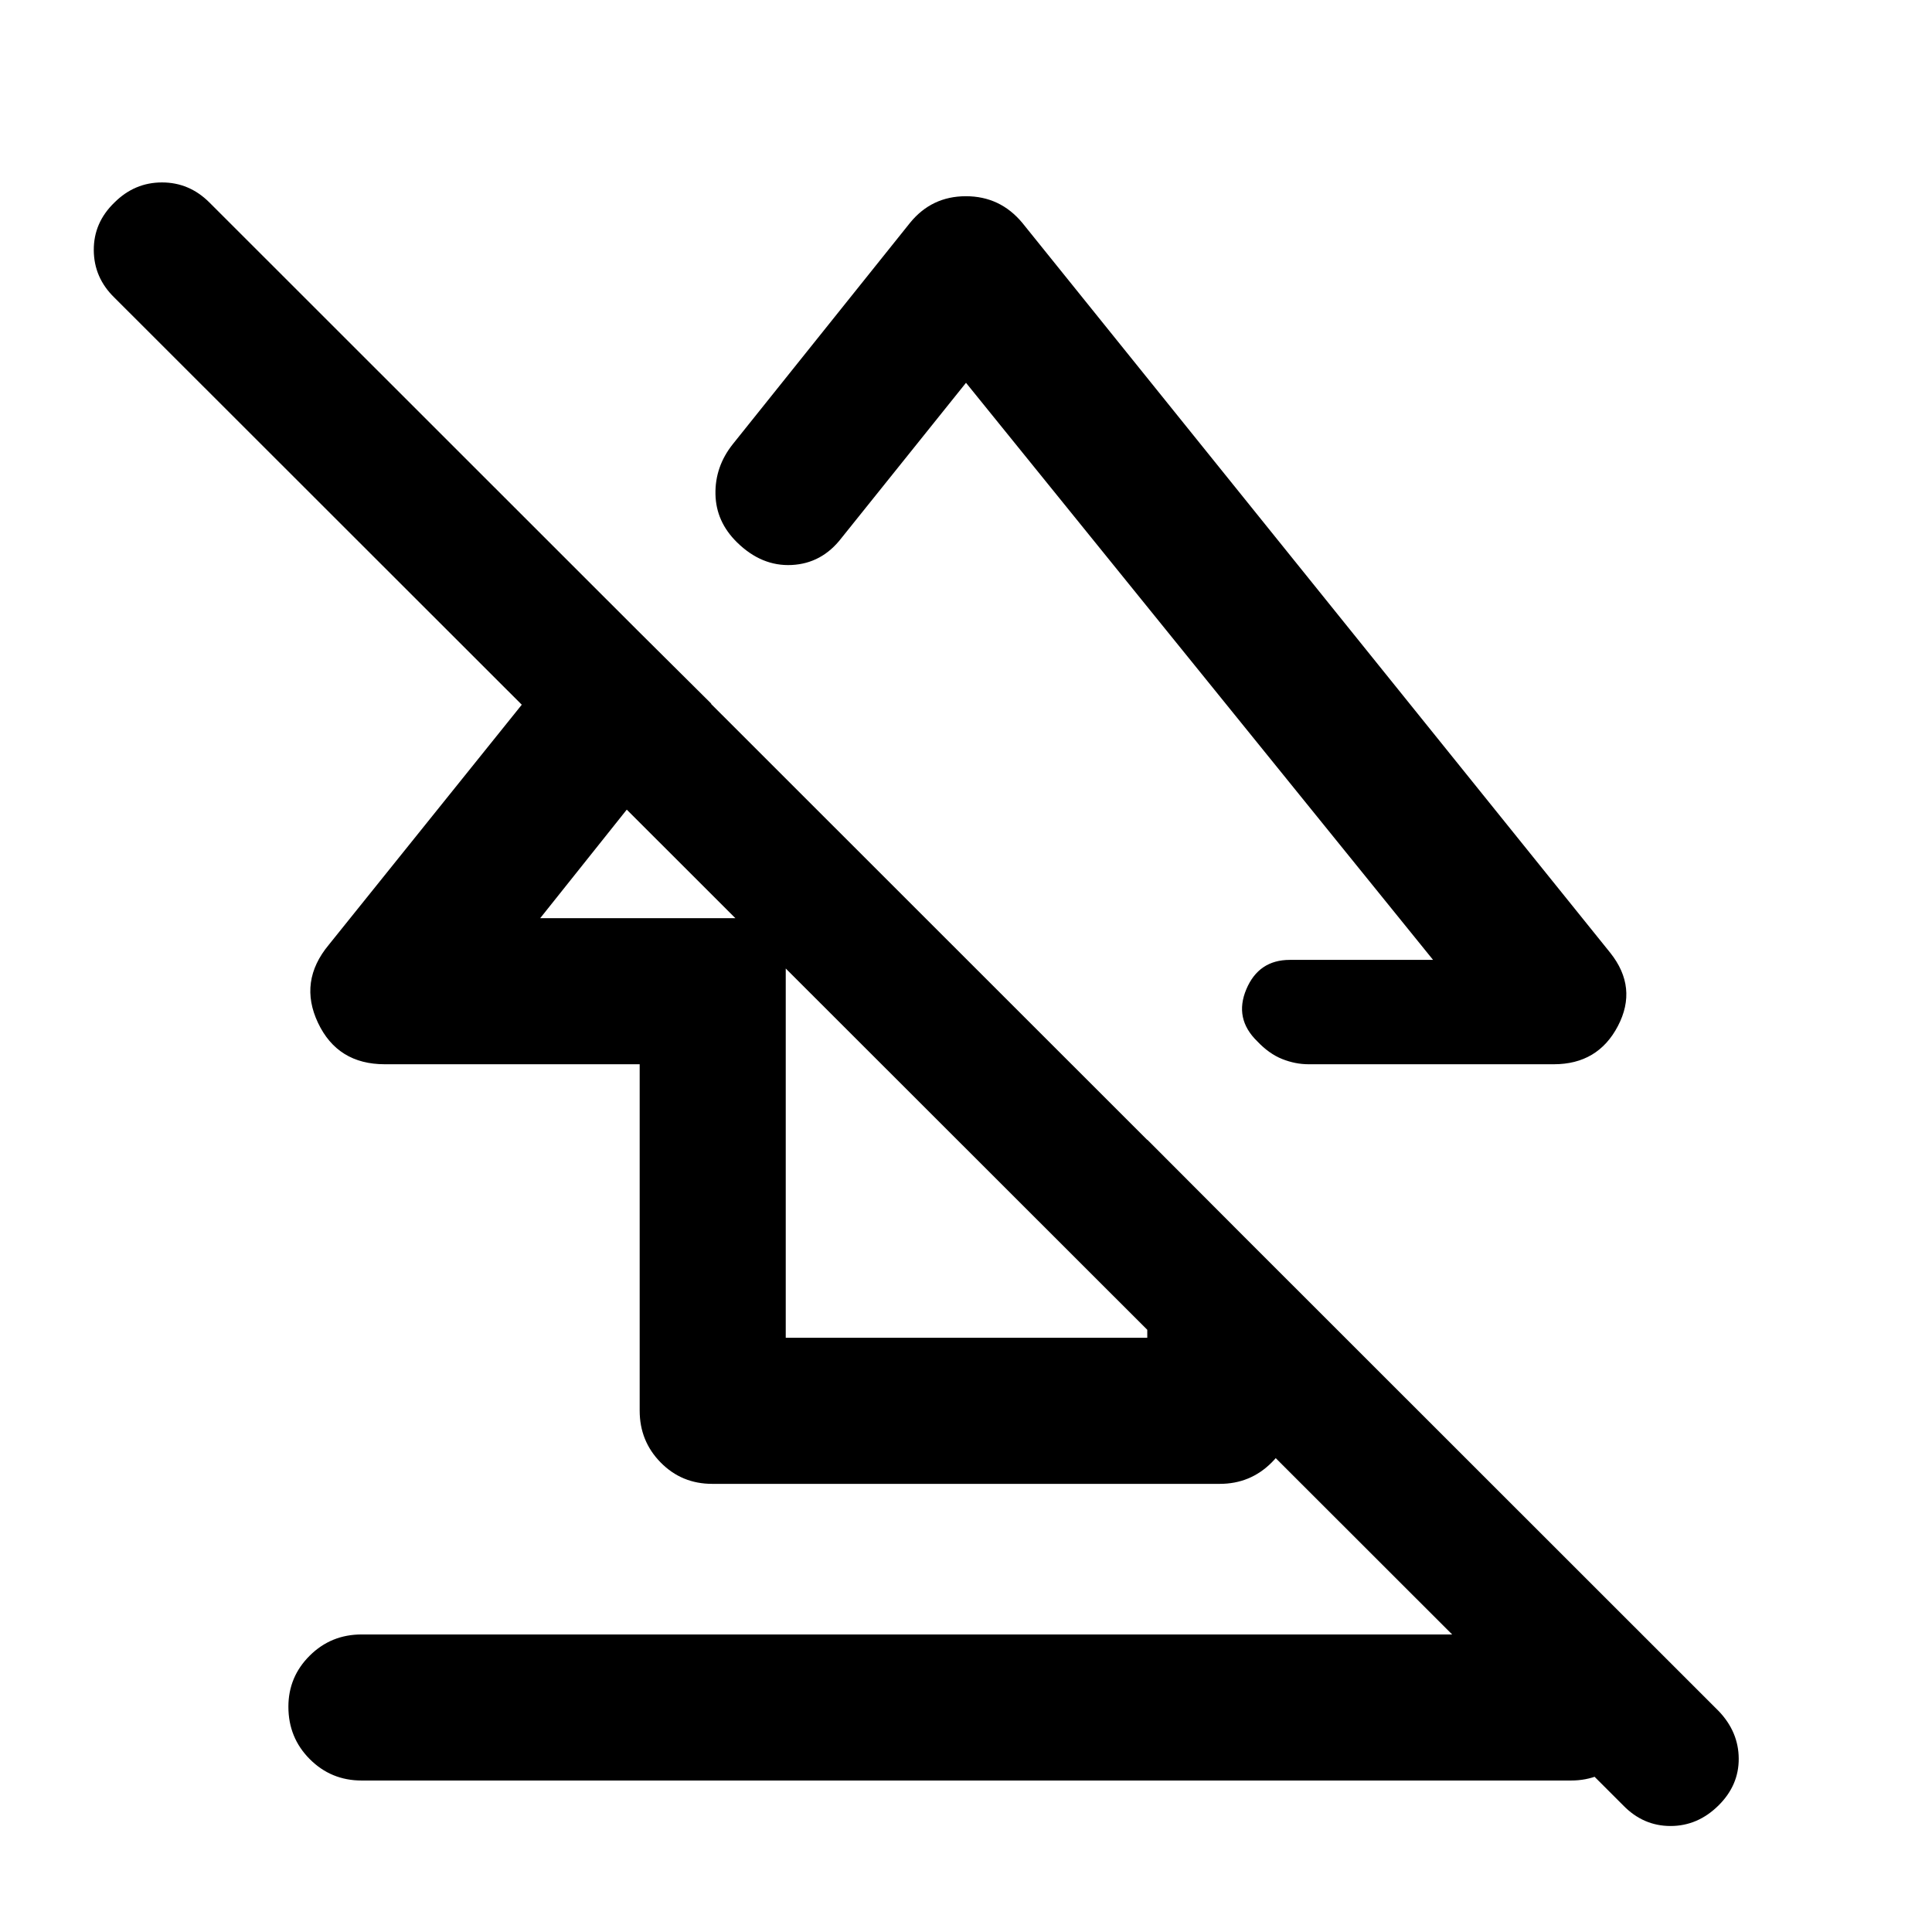 <svg xmlns="http://www.w3.org/2000/svg" height="40" viewBox="0 -960 960 960" width="40"><path d="M143.3-111.92q0-14.88 10.61-25.41 10.6-10.52 25.77-10.52h600.97q14.84 0 25.52 10.64 10.69 10.64 10.69 25.52 0 15.38-10.69 25.9-10.68 10.52-25.52 10.52H179.68q-15.17 0-25.77-10.64-10.61-10.64-10.61-26.01Zm47.89-319.26q-23.45 0-33.18-20.59-9.73-20.58 5.34-38.73l137.96-171.63 52.12 51.78-85.01 106.59h122.01v208.5h179.64v-98.45l72.42 72.58v62.07q0 15.17-10.61 25.77-10.6 10.61-25.77 10.61H353.89q-15.17 0-25.6-10.61-10.44-10.6-10.44-25.77v-172.12H191.19ZM508-849.24l292.17 362.73q13.71 17.26 3.78 36.3-9.93 19.03-31.86 19.03H650.22q-6.59 0-13.11-2.6t-12.39-8.81q-11.58-11.25-5.43-25.85 6.16-14.6 21.61-14.6h71.18L480-769.79l-61.9 77.16q-9.72 12.62-24.69 13.37-14.98.76-27.22-11.28-10.42-10.24-10.68-23.91-.27-13.67 8.61-24.85l88.04-109.94q10.77-13.26 27.8-13.26T508-849.24ZM806.49-62.98 56.83-812.13q-10.15-9.86-10.23-23.56-.08-13.7 10.27-23.68 10.01-9.98 23.62-9.98 13.6 0 23.58 9.98l749.99 749.65q9.82 10.31 9.9 23.54.08 13.22-9.94 23.2-10.34 10.31-23.95 10.31t-23.58-10.31ZM474.63-582.8ZM416.2-452.76Z"/></svg>